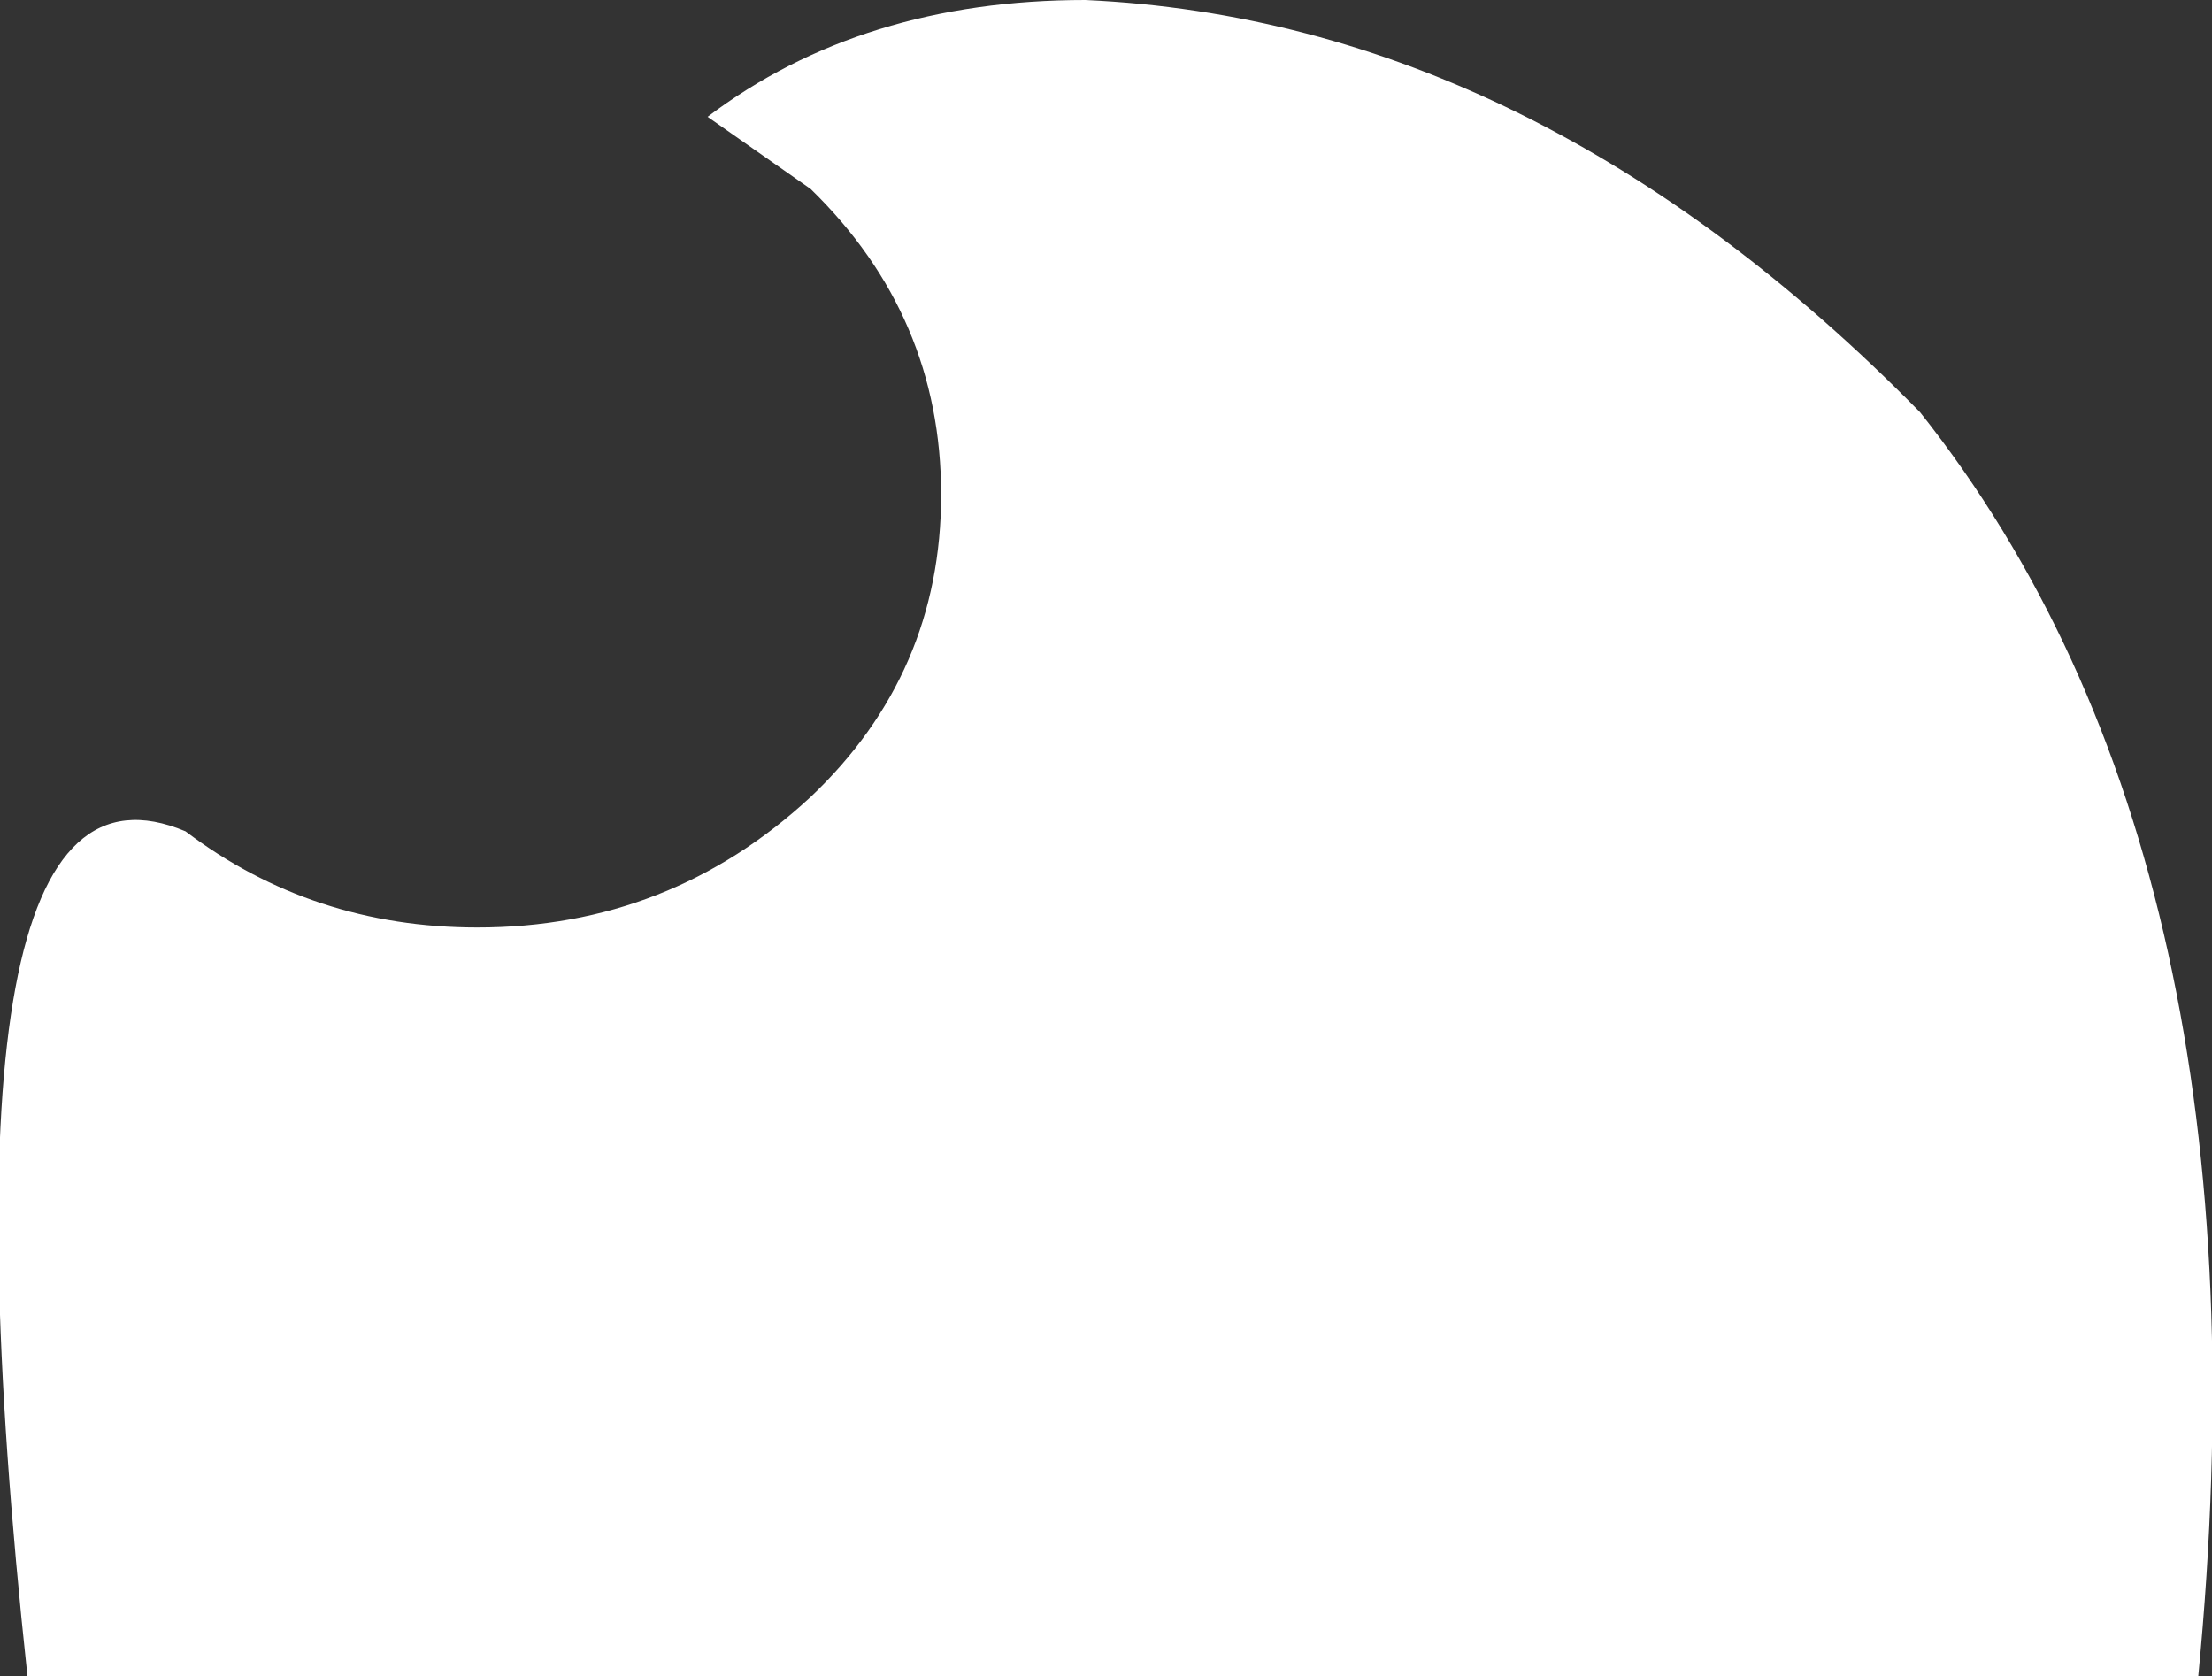 <?xml version="1.0" encoding="UTF-8" standalone="no"?>
<svg xmlns:xlink="http://www.w3.org/1999/xlink" height="24.4px" width="32.2px" xmlns="http://www.w3.org/2000/svg">
  <rect width="100%" height="100%" fill="#333333" stroke="none"/>
  <g transform="matrix(1.0, 0.0, 0.0, 1.0, 16.35, 11.85)">
    <path d="M-6.05 -10.15 Q-3.8 -11.85 -0.55 -11.85 6.0 -11.55 11.6 -5.85 16.8 0.7 15.65 12.55 L-15.95 12.55 Q-17.45 -1.35 -13.65 0.25 -11.8 1.65 -9.4 1.65 -6.6 1.65 -4.55 -0.25 -2.65 -2.05 -2.65 -4.65 -2.65 -7.25 -4.55 -9.1 L-6.05 -10.15" fill="#ffffff" fill-rule="evenodd" stroke="none"/>
  </g>
</svg>
